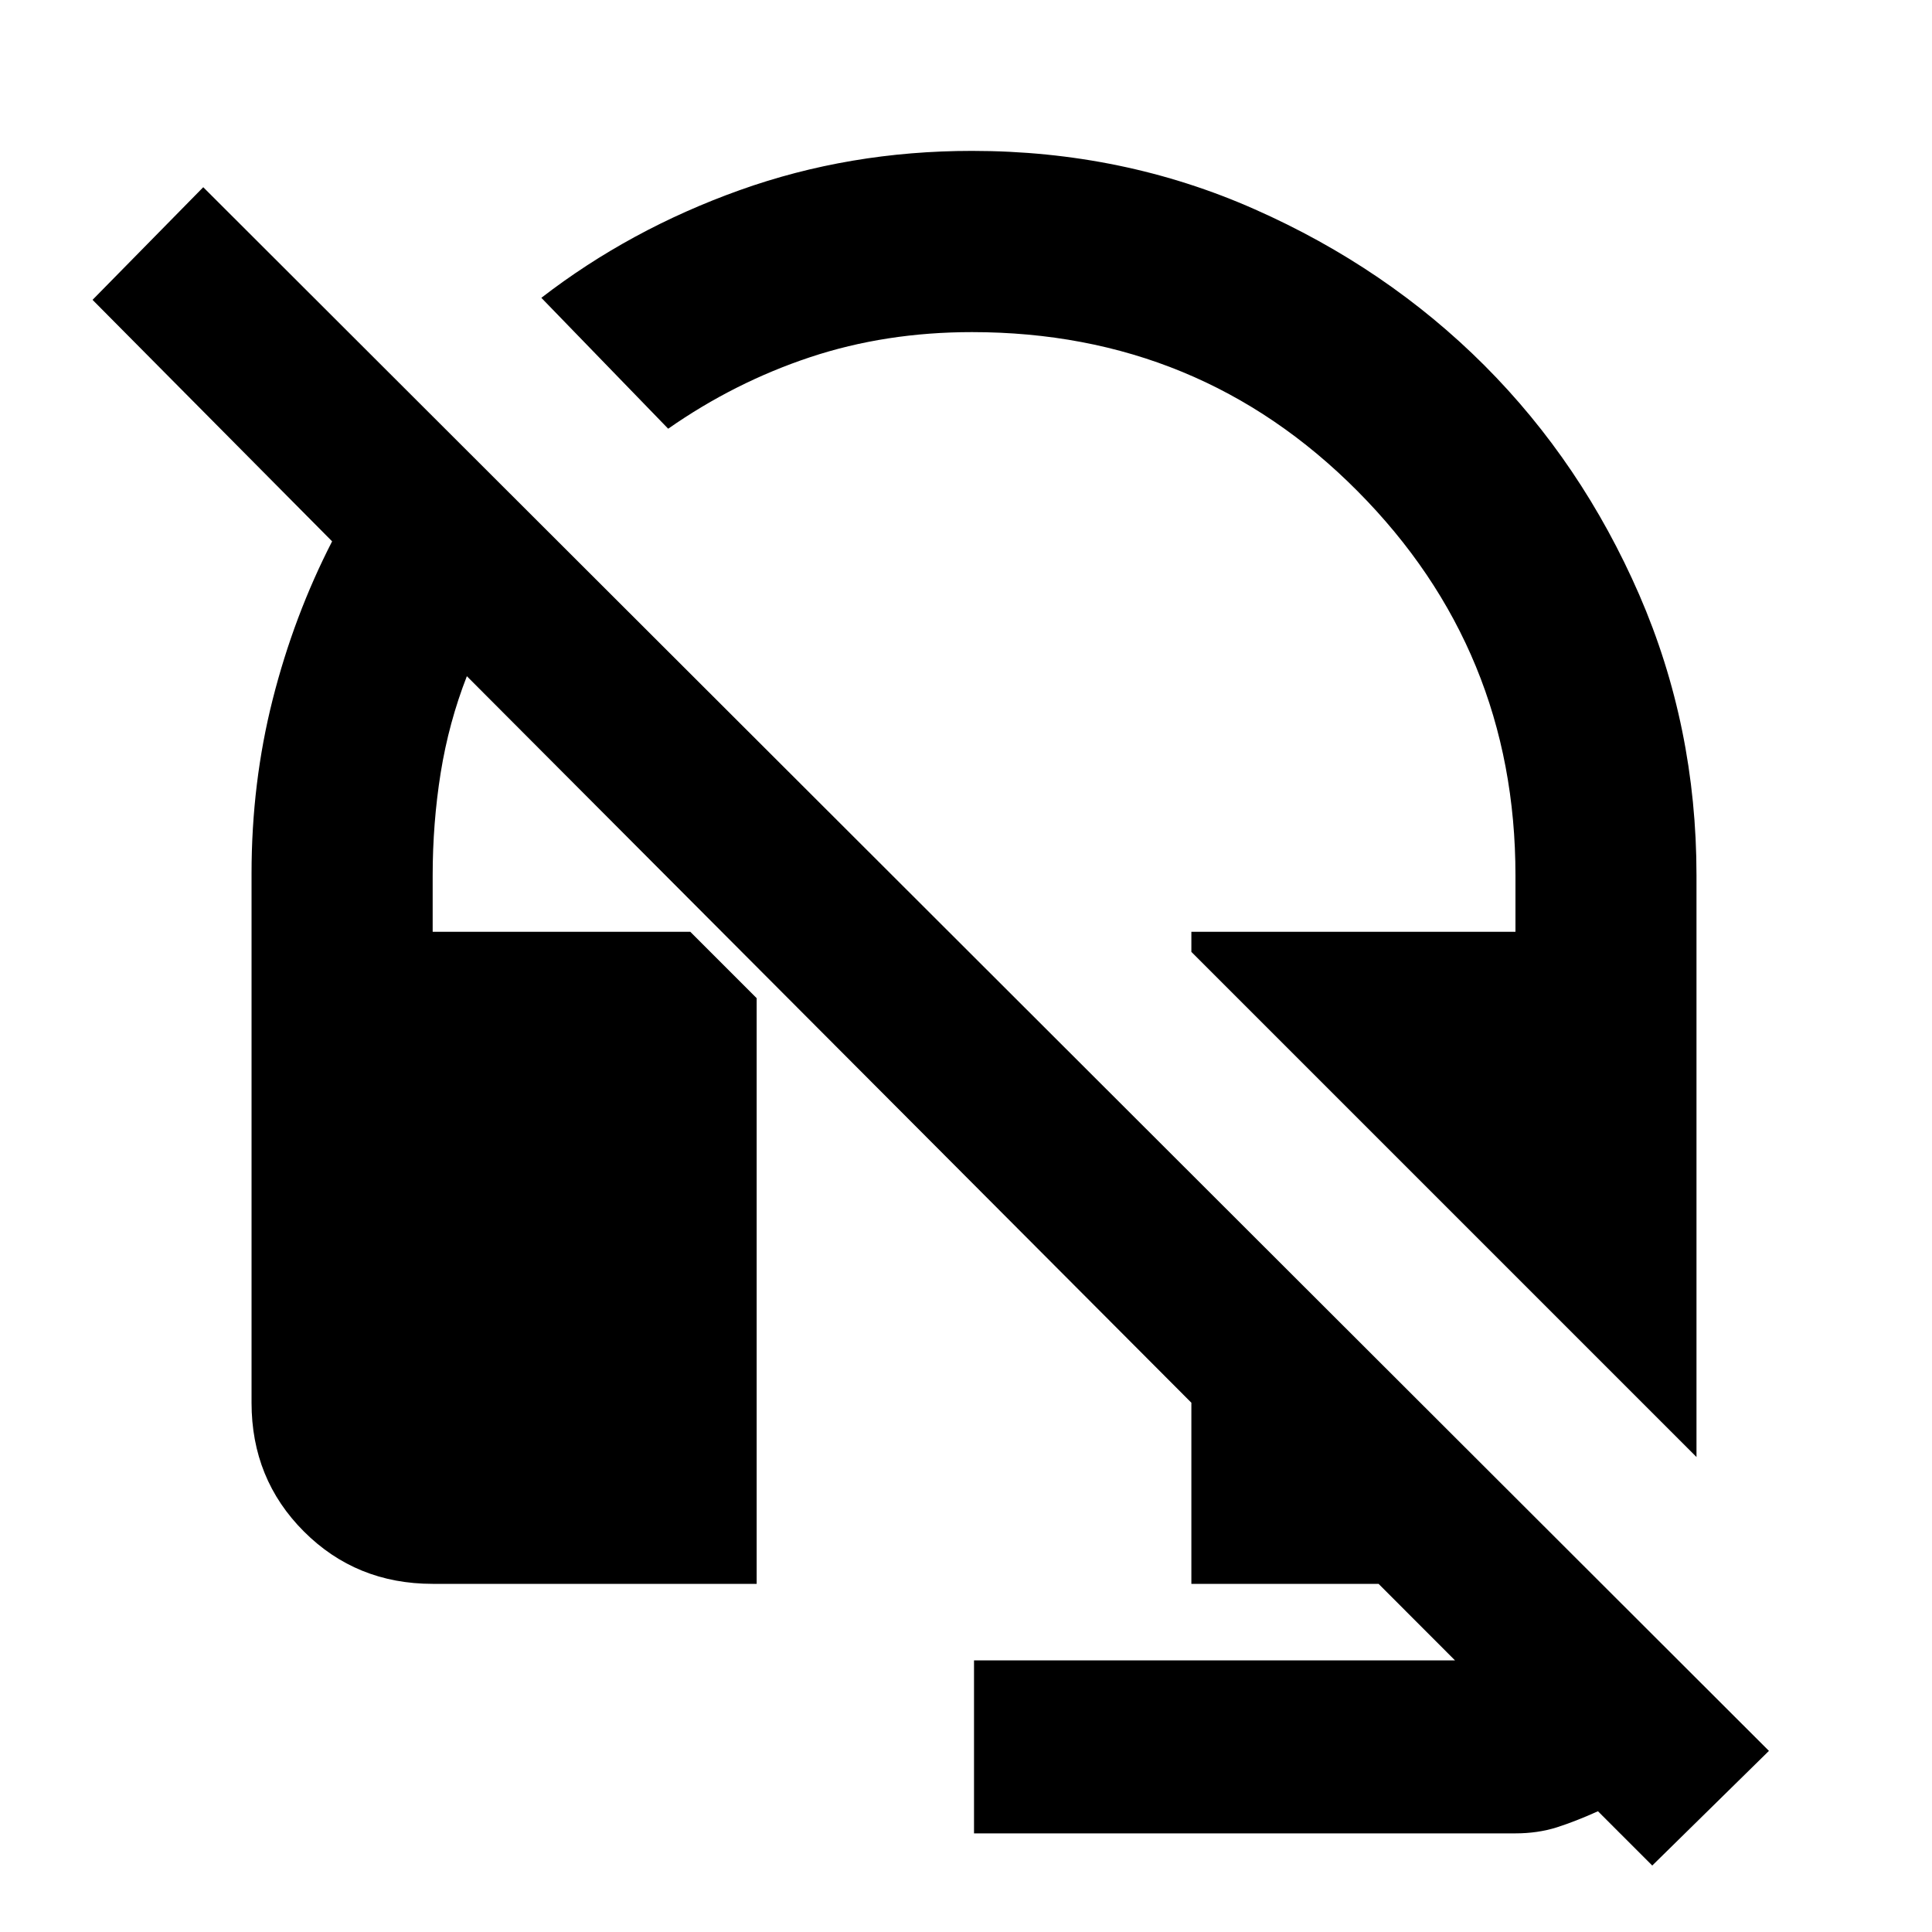 <svg xmlns="http://www.w3.org/2000/svg" height="20" width="20"><path d="M17.562 15.083 12.333 9.854V9.646H15.688V9.062Q15.688 6.729 14.052 5.083Q12.417 3.438 10.062 3.438Q9.167 3.438 8.385 3.698Q7.604 3.958 6.917 4.438L5.604 3.083Q6.521 2.375 7.656 1.969Q8.792 1.562 10.062 1.562Q11.625 1.562 12.99 2.167Q14.354 2.771 15.365 3.781Q16.375 4.792 16.969 6.156Q17.562 7.521 17.562 9.062ZM17.104 19.312 16.542 18.75Q16.312 18.854 16.115 18.917Q15.917 18.979 15.688 18.979H10.083V17.188H15.062Q15.062 17.188 15.062 17.188Q15.062 17.188 15.062 17.188L14.271 16.396H12.333V14.521L4.833 7Q4.646 7.479 4.562 8Q4.479 8.521 4.479 9.062V9.646H7.146L7.833 10.333V16.396H4.479Q3.688 16.396 3.146 15.854Q2.604 15.312 2.604 14.521V9.042Q2.604 8.104 2.823 7.24Q3.042 6.375 3.438 5.604L0.958 3.104L2.104 1.938L18.312 18.125Z"/></svg>